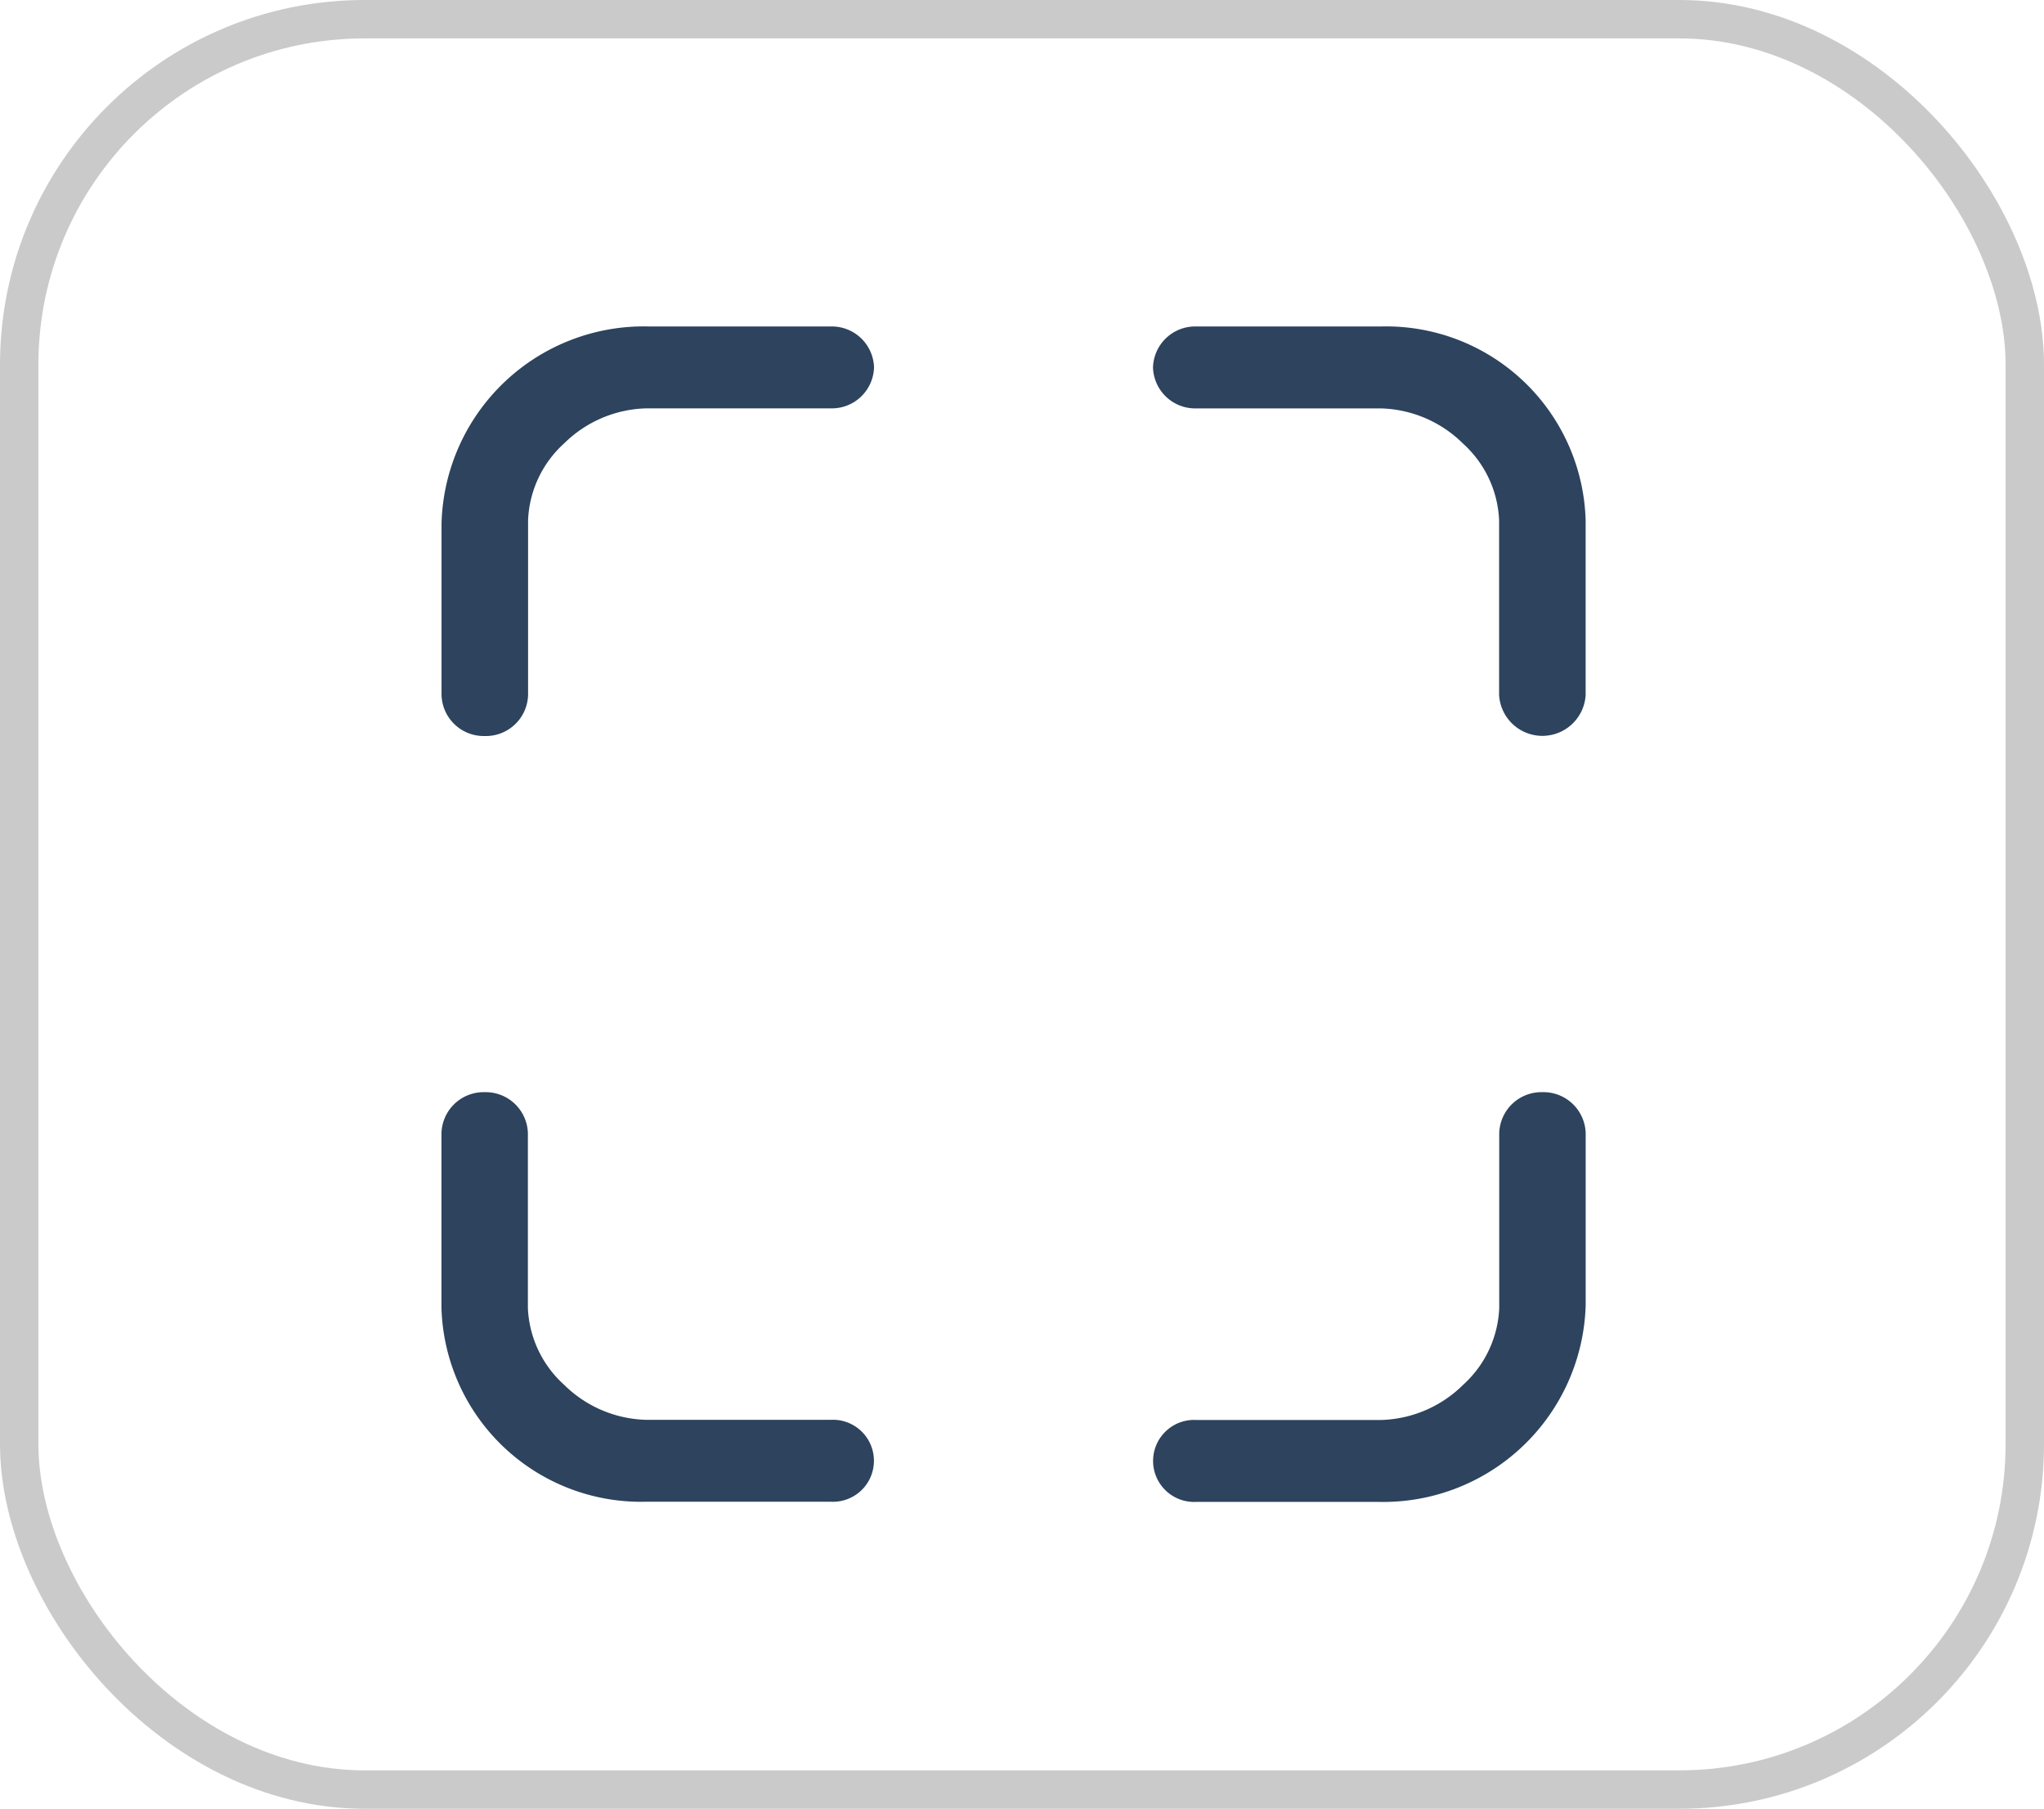 <svg xmlns="http://www.w3.org/2000/svg" width="53.245" height="47.105" viewBox="0 0 53.245 47.105">
  <g id="OpenChart" transform="translate(-803.5 -426.5)">
    <rect id="Rectangle_28121" data-name="Rectangle 28121" width="52.245" height="46.105" rx="9" transform="translate(804 427)" fill="none" stroke="#cacaca" stroke-width="1"/>
    <g id="Group_116518" data-name="Group 116518" transform="translate(815.002 435.002)">
      <path id="Path_55814" data-name="Path 55814" d="M13.519,4.5H8.785a5.272,5.272,0,0,0-5.41,5.12V14.1A1.1,1.1,0,0,0,4.5,15.166,1.1,1.1,0,0,0,5.629,14.1V9.543a2.853,2.853,0,0,1,.942-2A3.155,3.155,0,0,1,8.7,6.633h4.814a1.1,1.1,0,0,0,1.127-1.067A1.1,1.1,0,0,0,13.519,4.5Z" transform="translate(-3.375 -4.5)" fill="#2d435e"/>
      <path id="Path_55815" data-name="Path 55815" d="M28.723,4.5H23.908a1.1,1.1,0,0,0-1.127,1.067,1.1,1.1,0,0,0,1.127,1.067h4.814a3.155,3.155,0,0,1,2.133.914,2.853,2.853,0,0,1,.942,2V14.1a1.129,1.129,0,0,0,2.254,0V9.543A5.2,5.2,0,0,0,28.723,4.5Z" transform="translate(-4.248 -4.5)" fill="#2d435e"/>
      <path id="Path_55816" data-name="Path 55816" d="M13.519,30.189H8.7a3.155,3.155,0,0,1-2.134-.914,2.853,2.853,0,0,1-.942-2V22.723A1.1,1.1,0,0,0,4.5,21.656a1.1,1.1,0,0,0-1.127,1.067v4.556A5.2,5.2,0,0,0,8.7,32.322h4.814a1.068,1.068,0,1,0,0-2.133Z" transform="translate(-3.375 -1.715)" fill="#2d435e"/>
      <path id="Path_55817" data-name="Path 55817" d="M32.925,21.656A1.1,1.1,0,0,0,31.8,22.723v4.556a2.853,2.853,0,0,1-.942,2,3.155,3.155,0,0,1-2.133.914H23.908a1.068,1.068,0,1,0,0,2.133h4.734a5.277,5.277,0,0,0,5.41-5.12v-4.48a1.1,1.1,0,0,0-1.127-1.07Z" transform="translate(-4.248 -1.715)" fill="#2d435e"/>
    </g>
  </g>
</svg>
